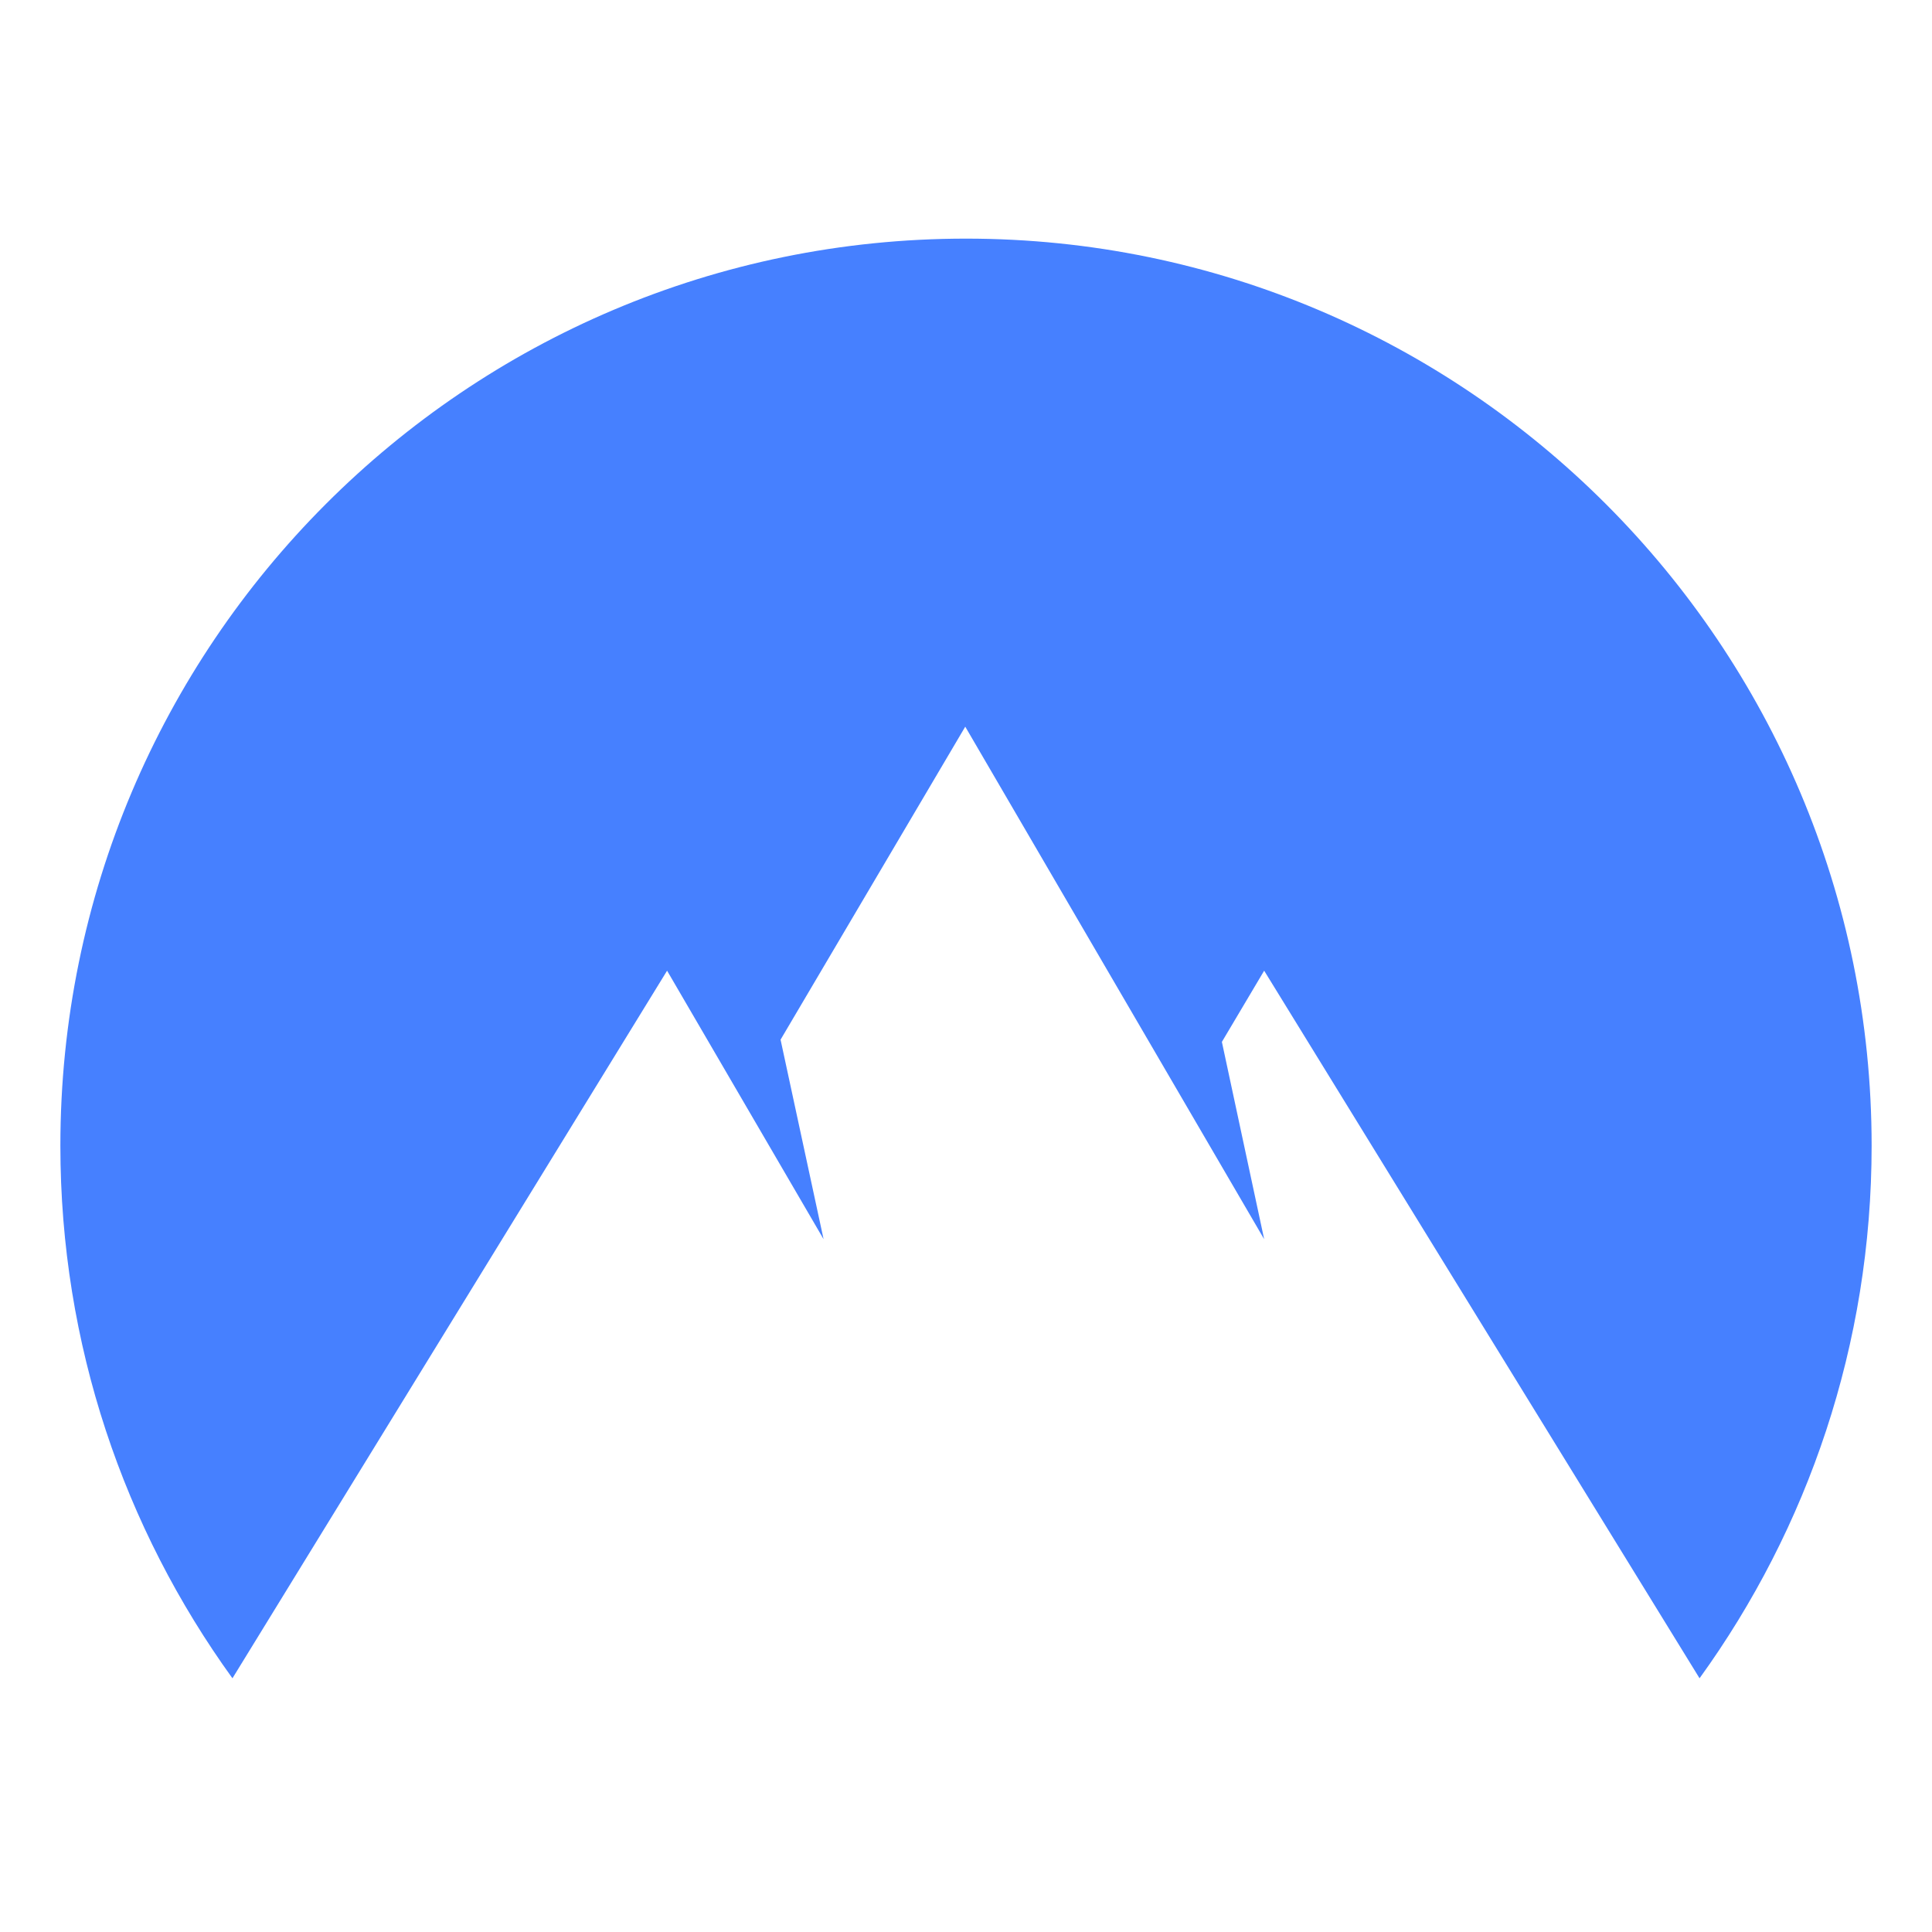 <?xml version="1.0" encoding="utf-8"?>
<svg version="1.1" xmlns="http://www.w3.org/2000/svg" viewBox="0 0 256 256" style="background-color: transparent">
	<path d="M30.801 222.381C16.452 202.528 8 178.155 8 151.816 8 85.378 61.759 31.619 128 31.619S248 85.477 248 151.816c0 26.339-8.452 50.712-22.801 70.565l-57.691-93.759-5.602 9.435 5.602 26.142-39.607-67.911-24.472 41.474 5.7 26.437-20.737-35.577z" fill="#4680ff" stroke="transparent" />
</svg>
